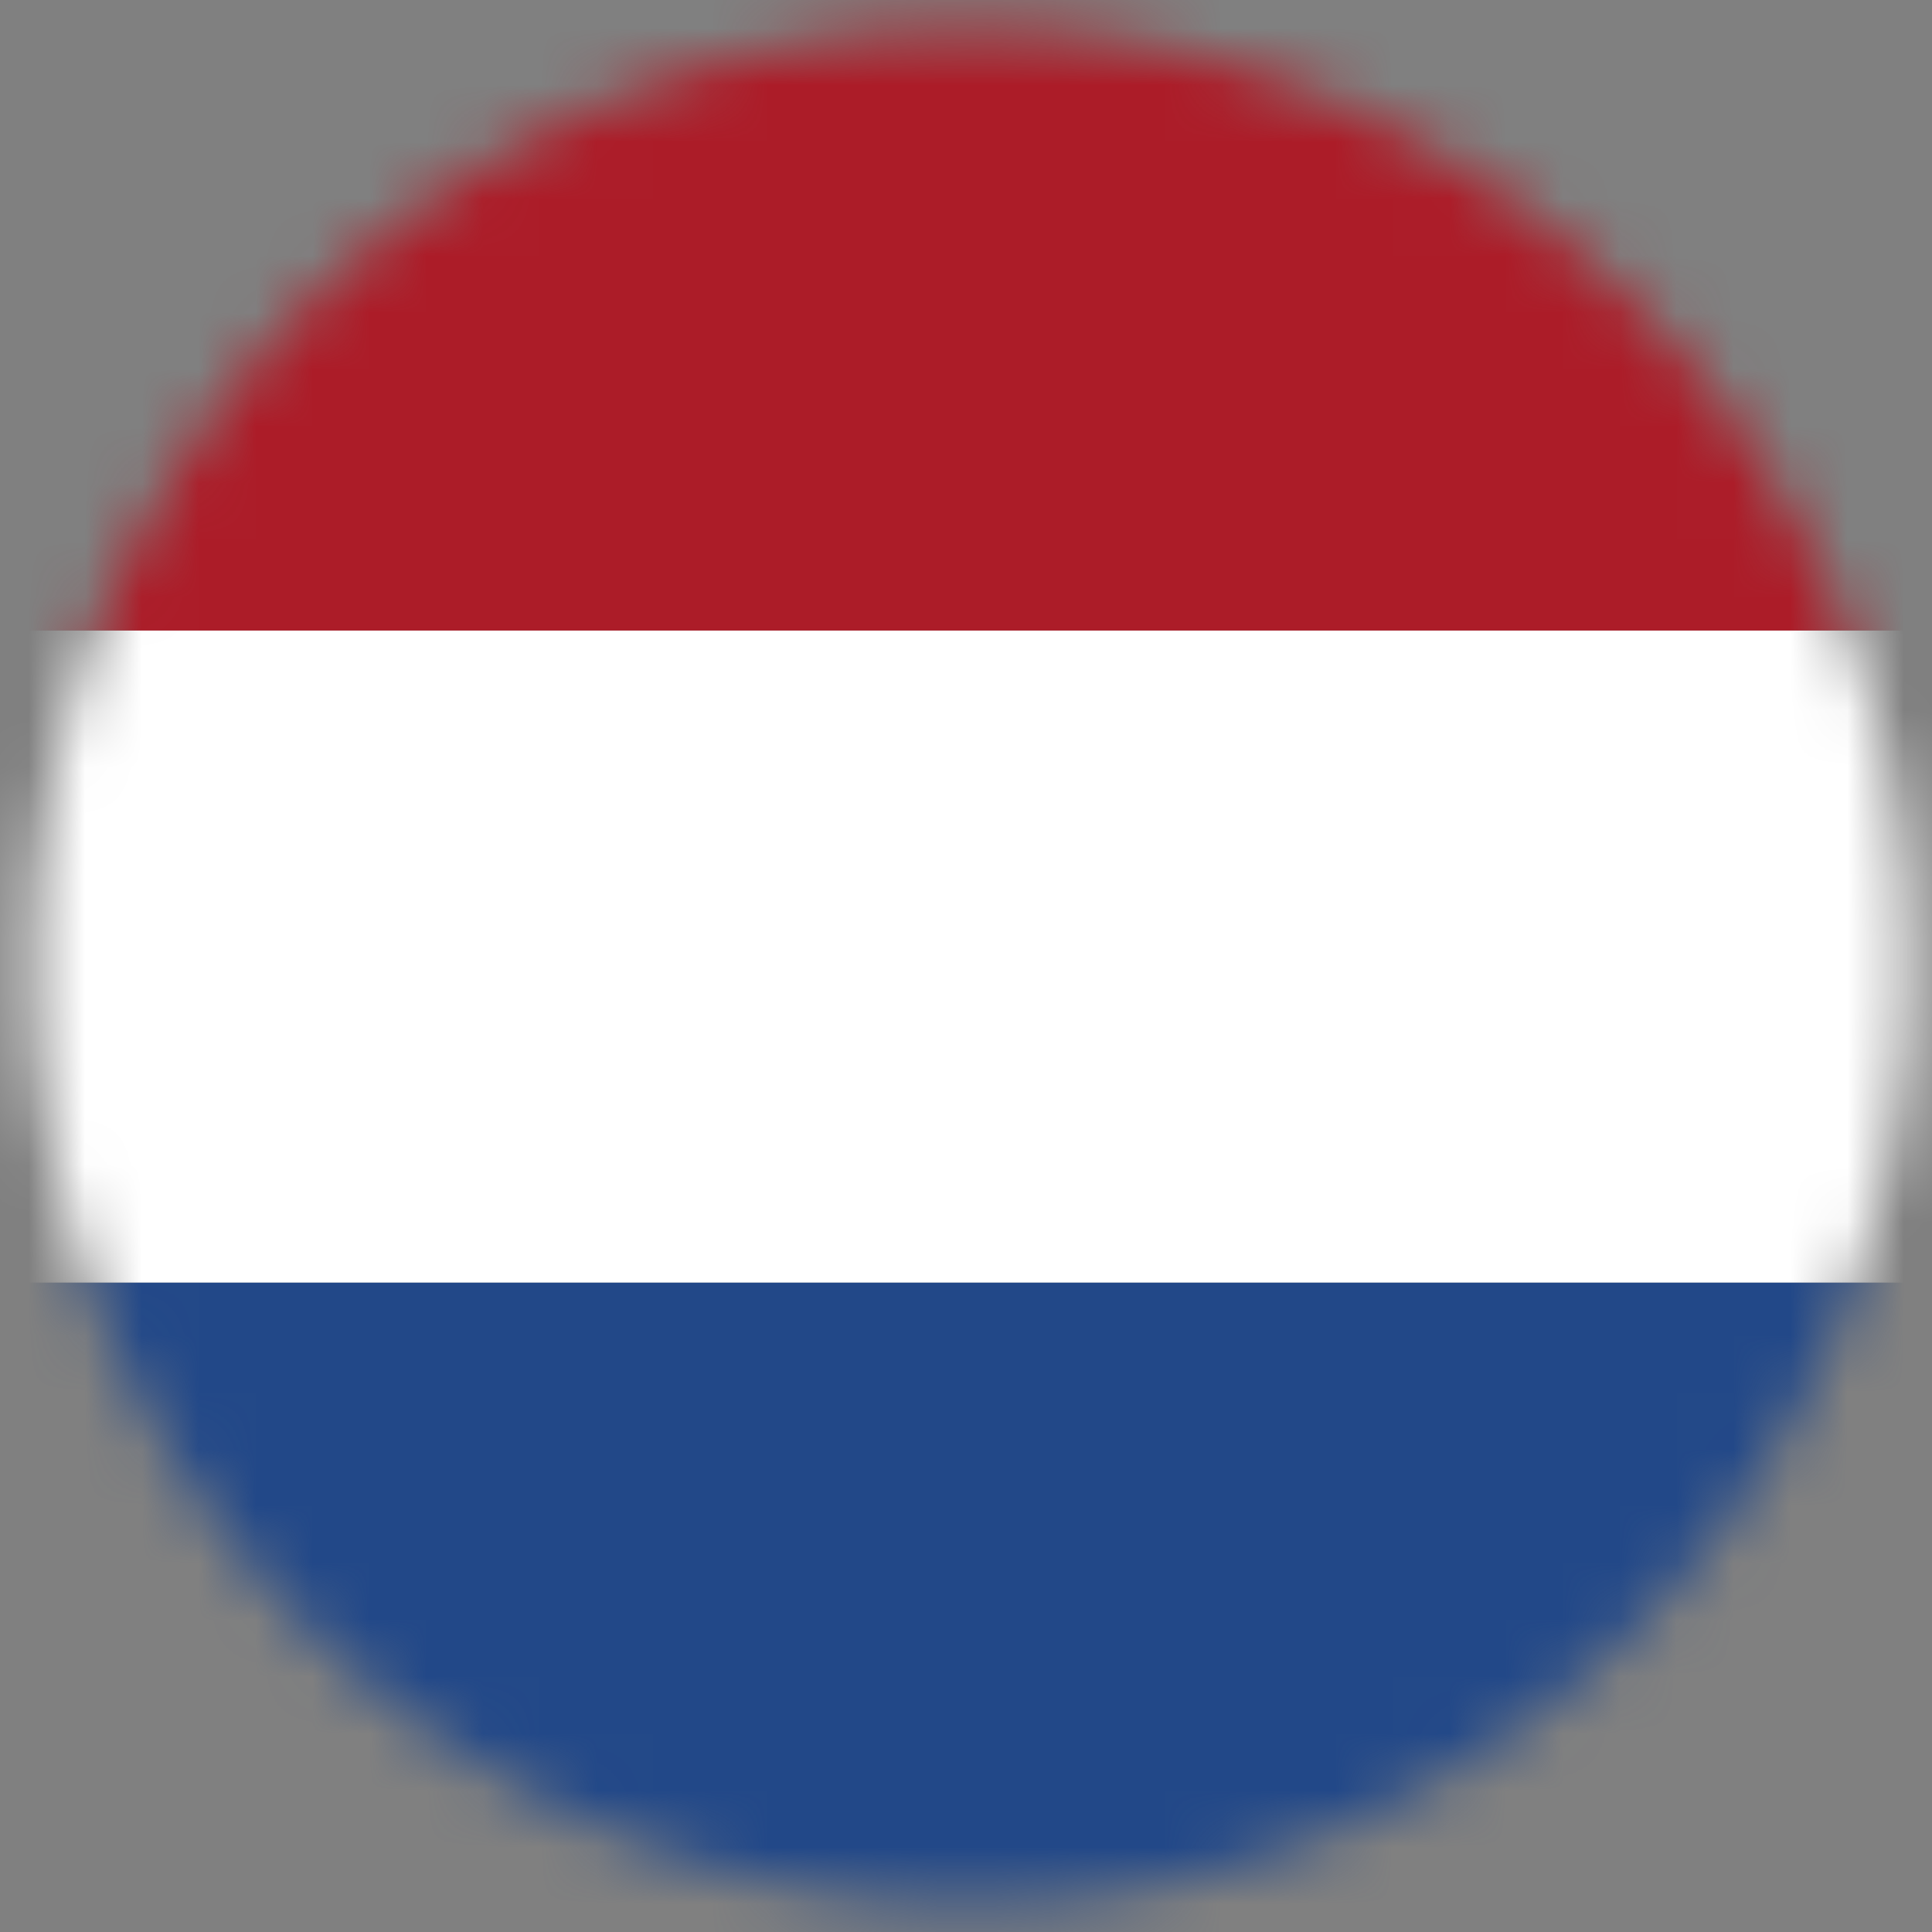 <svg width="34" height="34" viewBox="0 0 34 34" fill="none" xmlns="http://www.w3.org/2000/svg">
<rect x="0" y="0" width="34" height="34" fill="#808080" stroke="none"/>
<g id="Clip path group">
<mask id="mask0_50_4038" style="mask-type:luminance" maskUnits="userSpaceOnUse" x="0" y="0" width="34" height="34">
<g id="clippath">
<path id="Vector" d="M33.597 17C33.597 26.115 26.207 33.5 17.097 33.5C7.986 33.5 0.597 26.111 0.597 17C0.597 7.889 7.982 0.496 17.097 0.496C26.211 0.496 33.597 7.885 33.597 16.996V17Z" fill="white"/>
</g>
</mask>
<g mask="url(#mask0_50_4038)">
<g id="Group">
<g id="Group_2">
<path id="Vector_2" d="M34.42 11.096H-0.227V22.573H34.42V11.096Z" fill="white"/>
<path id="Vector_3" d="M34.42 -0.381H-0.227V11.096H34.42V-0.381Z" fill="#AC1C28"/>
<path id="Vector_4" d="M34.42 22.573H-0.227V34.054H34.42V22.573Z" fill="#224888"/>
</g>
</g>
</g>
</g>
</svg>
